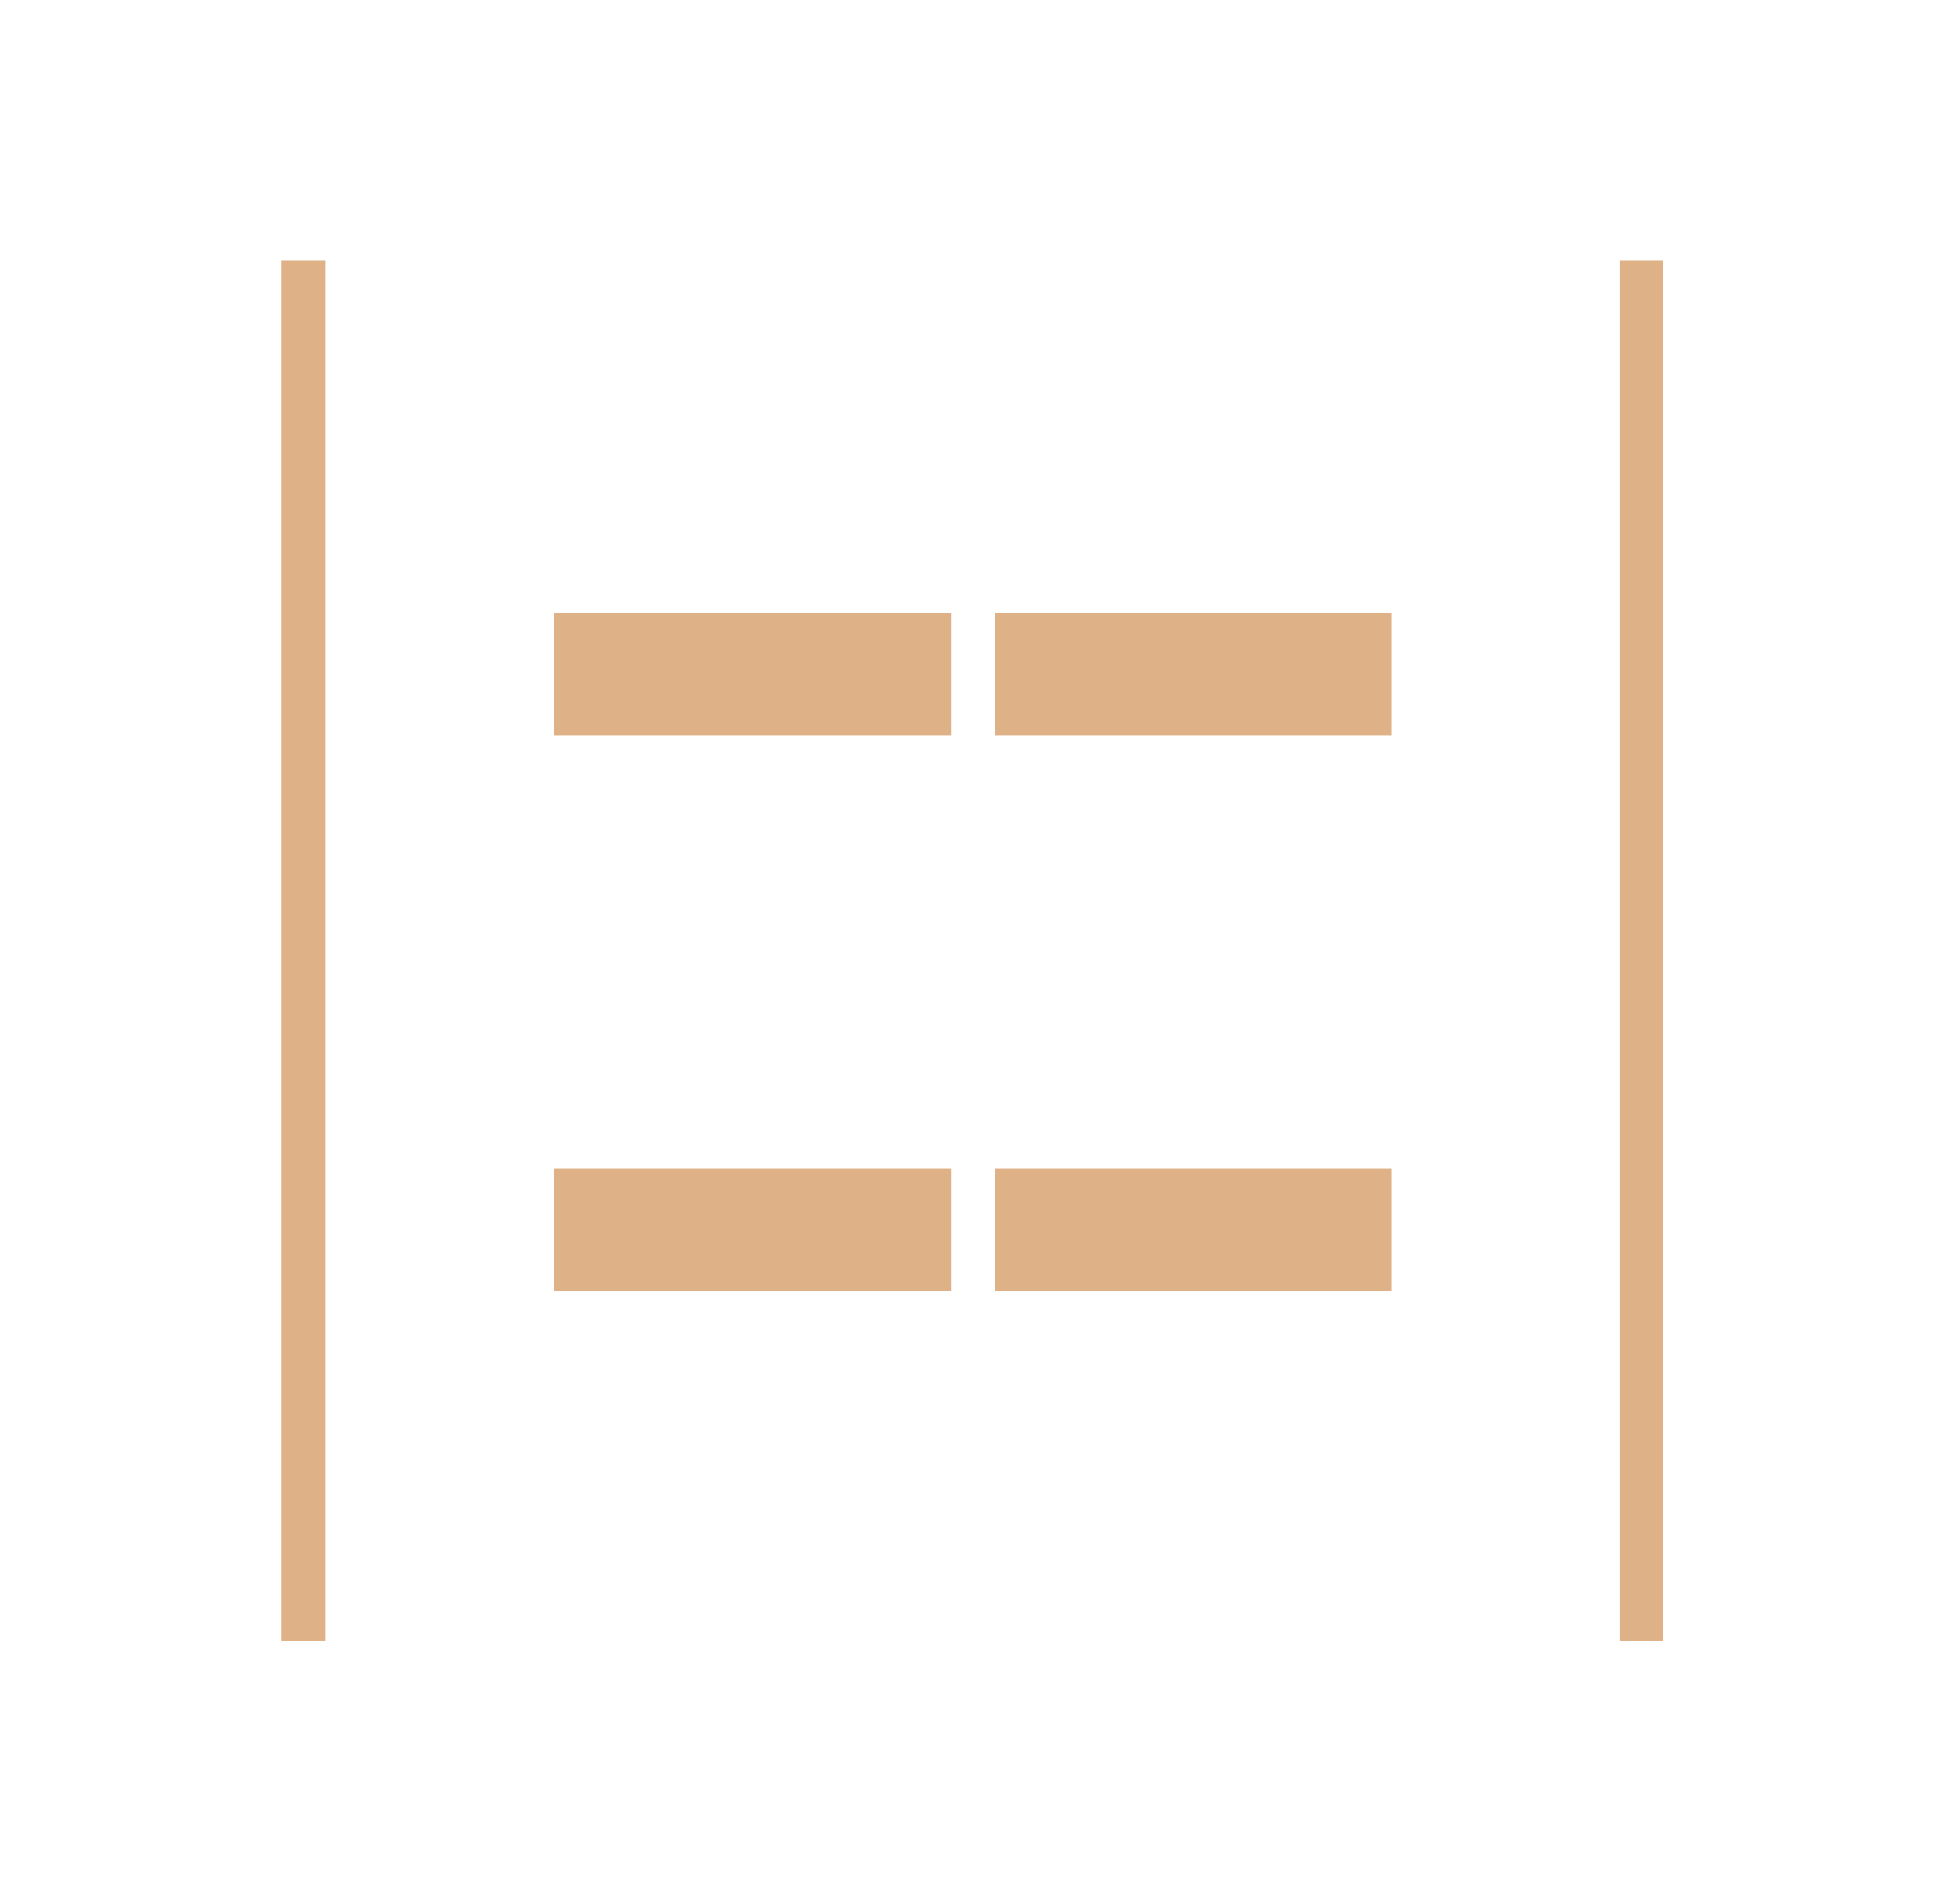<svg width="49" height="48" viewBox="0 0 49 48" fill="none" xmlns="http://www.w3.org/2000/svg">
<mask id="mask0_112_1878" style="mask-type:alpha" maskUnits="userSpaceOnUse" x="0" y="0" width="49" height="48">
<rect x="0.5" width="48" height="48" fill="#DFB187"/>
</mask>
<g mask="url(#mask0_112_1878)">
<path d="M40.825 41.375V6.575H41.925V41.375H40.825ZM7.1 41.375V6.575H8.2V41.375H7.1ZM25.075 18.55V15.45H35.075V18.55H25.075ZM13.975 18.55V15.45H23.975V18.55H13.975ZM25.075 32.55V29.45H35.075V32.55H25.075ZM13.975 32.55V29.45H23.975V32.55H13.975Z" fill="#DFB187"/>
</g>
</svg>
